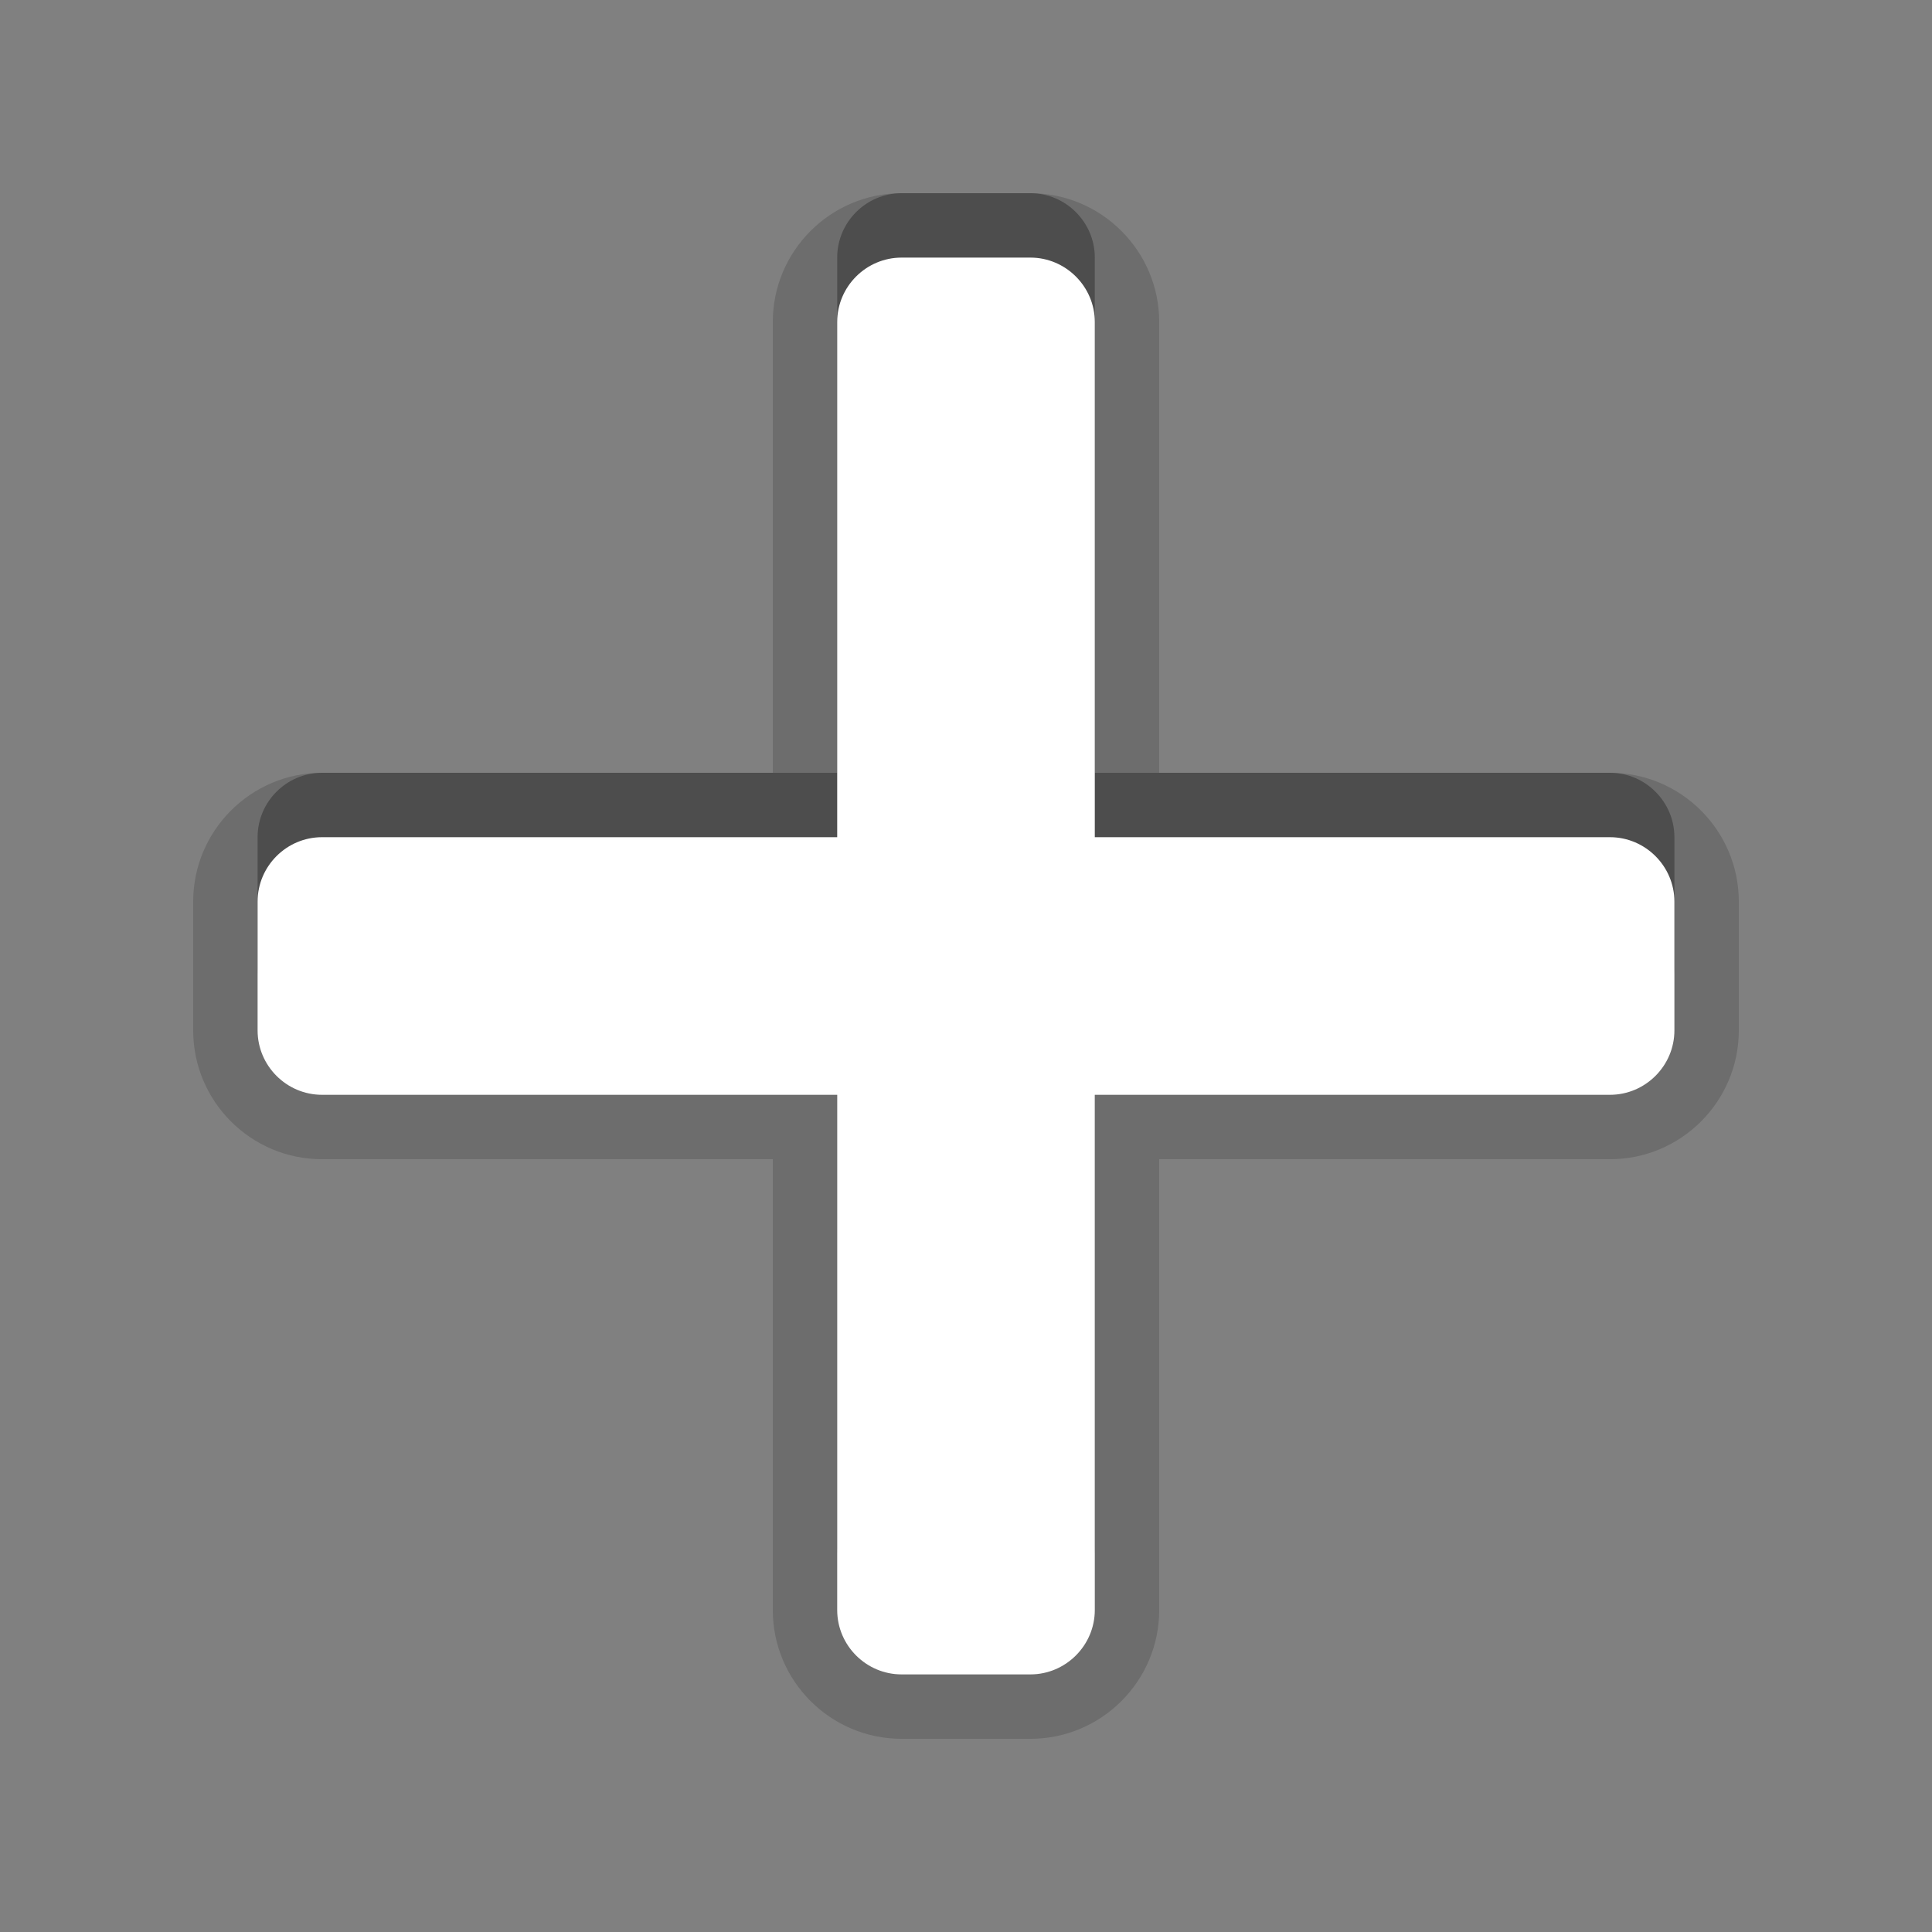 <?xml version="1.0" encoding="UTF-8"?>
<!DOCTYPE svg PUBLIC "-//W3C//DTD SVG 1.1 Tiny//EN" "http://www.w3.org/Graphics/SVG/1.1/DTD/svg11-tiny.dtd">
<svg baseProfile="tiny" height="30px" version="1.1" viewBox="0 0 30 30" width="30px" x="0px" xmlns="http://www.w3.org/2000/svg" xmlns:xlink="http://www.w3.org/1999/xlink" y="0px">
<rect x="0" y="0" width="30" height="30" fill="#808080" stroke="none"/>
<path d="M14,27c-1.103,0-2-0.896-2-2v-7H5c-1.103,0-2-0.896-2-2v-2c0-1.103,0.897-2,2-2h7V5c0-1.103,0.897-2,2-2h2  c1.102,0,2,0.897,2,2v7h7c1.102,0,2,0.897,2,2v2c0,1.104-0.898,2-2,2h-7v7c0,1.104-0.898,2-2,2H14z" fill-opacity="0.15" stroke-opacity="0.15"/>
<path d="M25,12h-8V4c0-0.55-0.451-1-1-1h-2c-0.551,0-1,0.45-1,1v8H5c-0.55,0-1,0.45-1,1v2c0,0.55,0.45,1,1,1h8v8  c0,0.55,0.449,1,1,1h2c0.549,0,1-0.45,1-1v-8h8c0.549,0,1-0.45,1-1v-2C26,12.45,25.549,12,25,12z" fill-opacity="0.3" stroke-opacity="0.3"/>
<path d="M25,13h-8V5c0-0.55-0.451-1-1-1h-2c-0.551,0-1,0.45-1,1v8H5c-0.55,0-1,0.45-1,1v2c0,0.55,0.45,1,1,1h8v8  c0,0.55,0.449,1,1,1h2c0.549,0,1-0.45,1-1v-8h8c0.549,0,1-0.45,1-1v-2C26,13.45,25.549,13,25,13z" fill="#FFFFFF"/>
<rect fill="none" height="30" width="30"/>
</svg>
